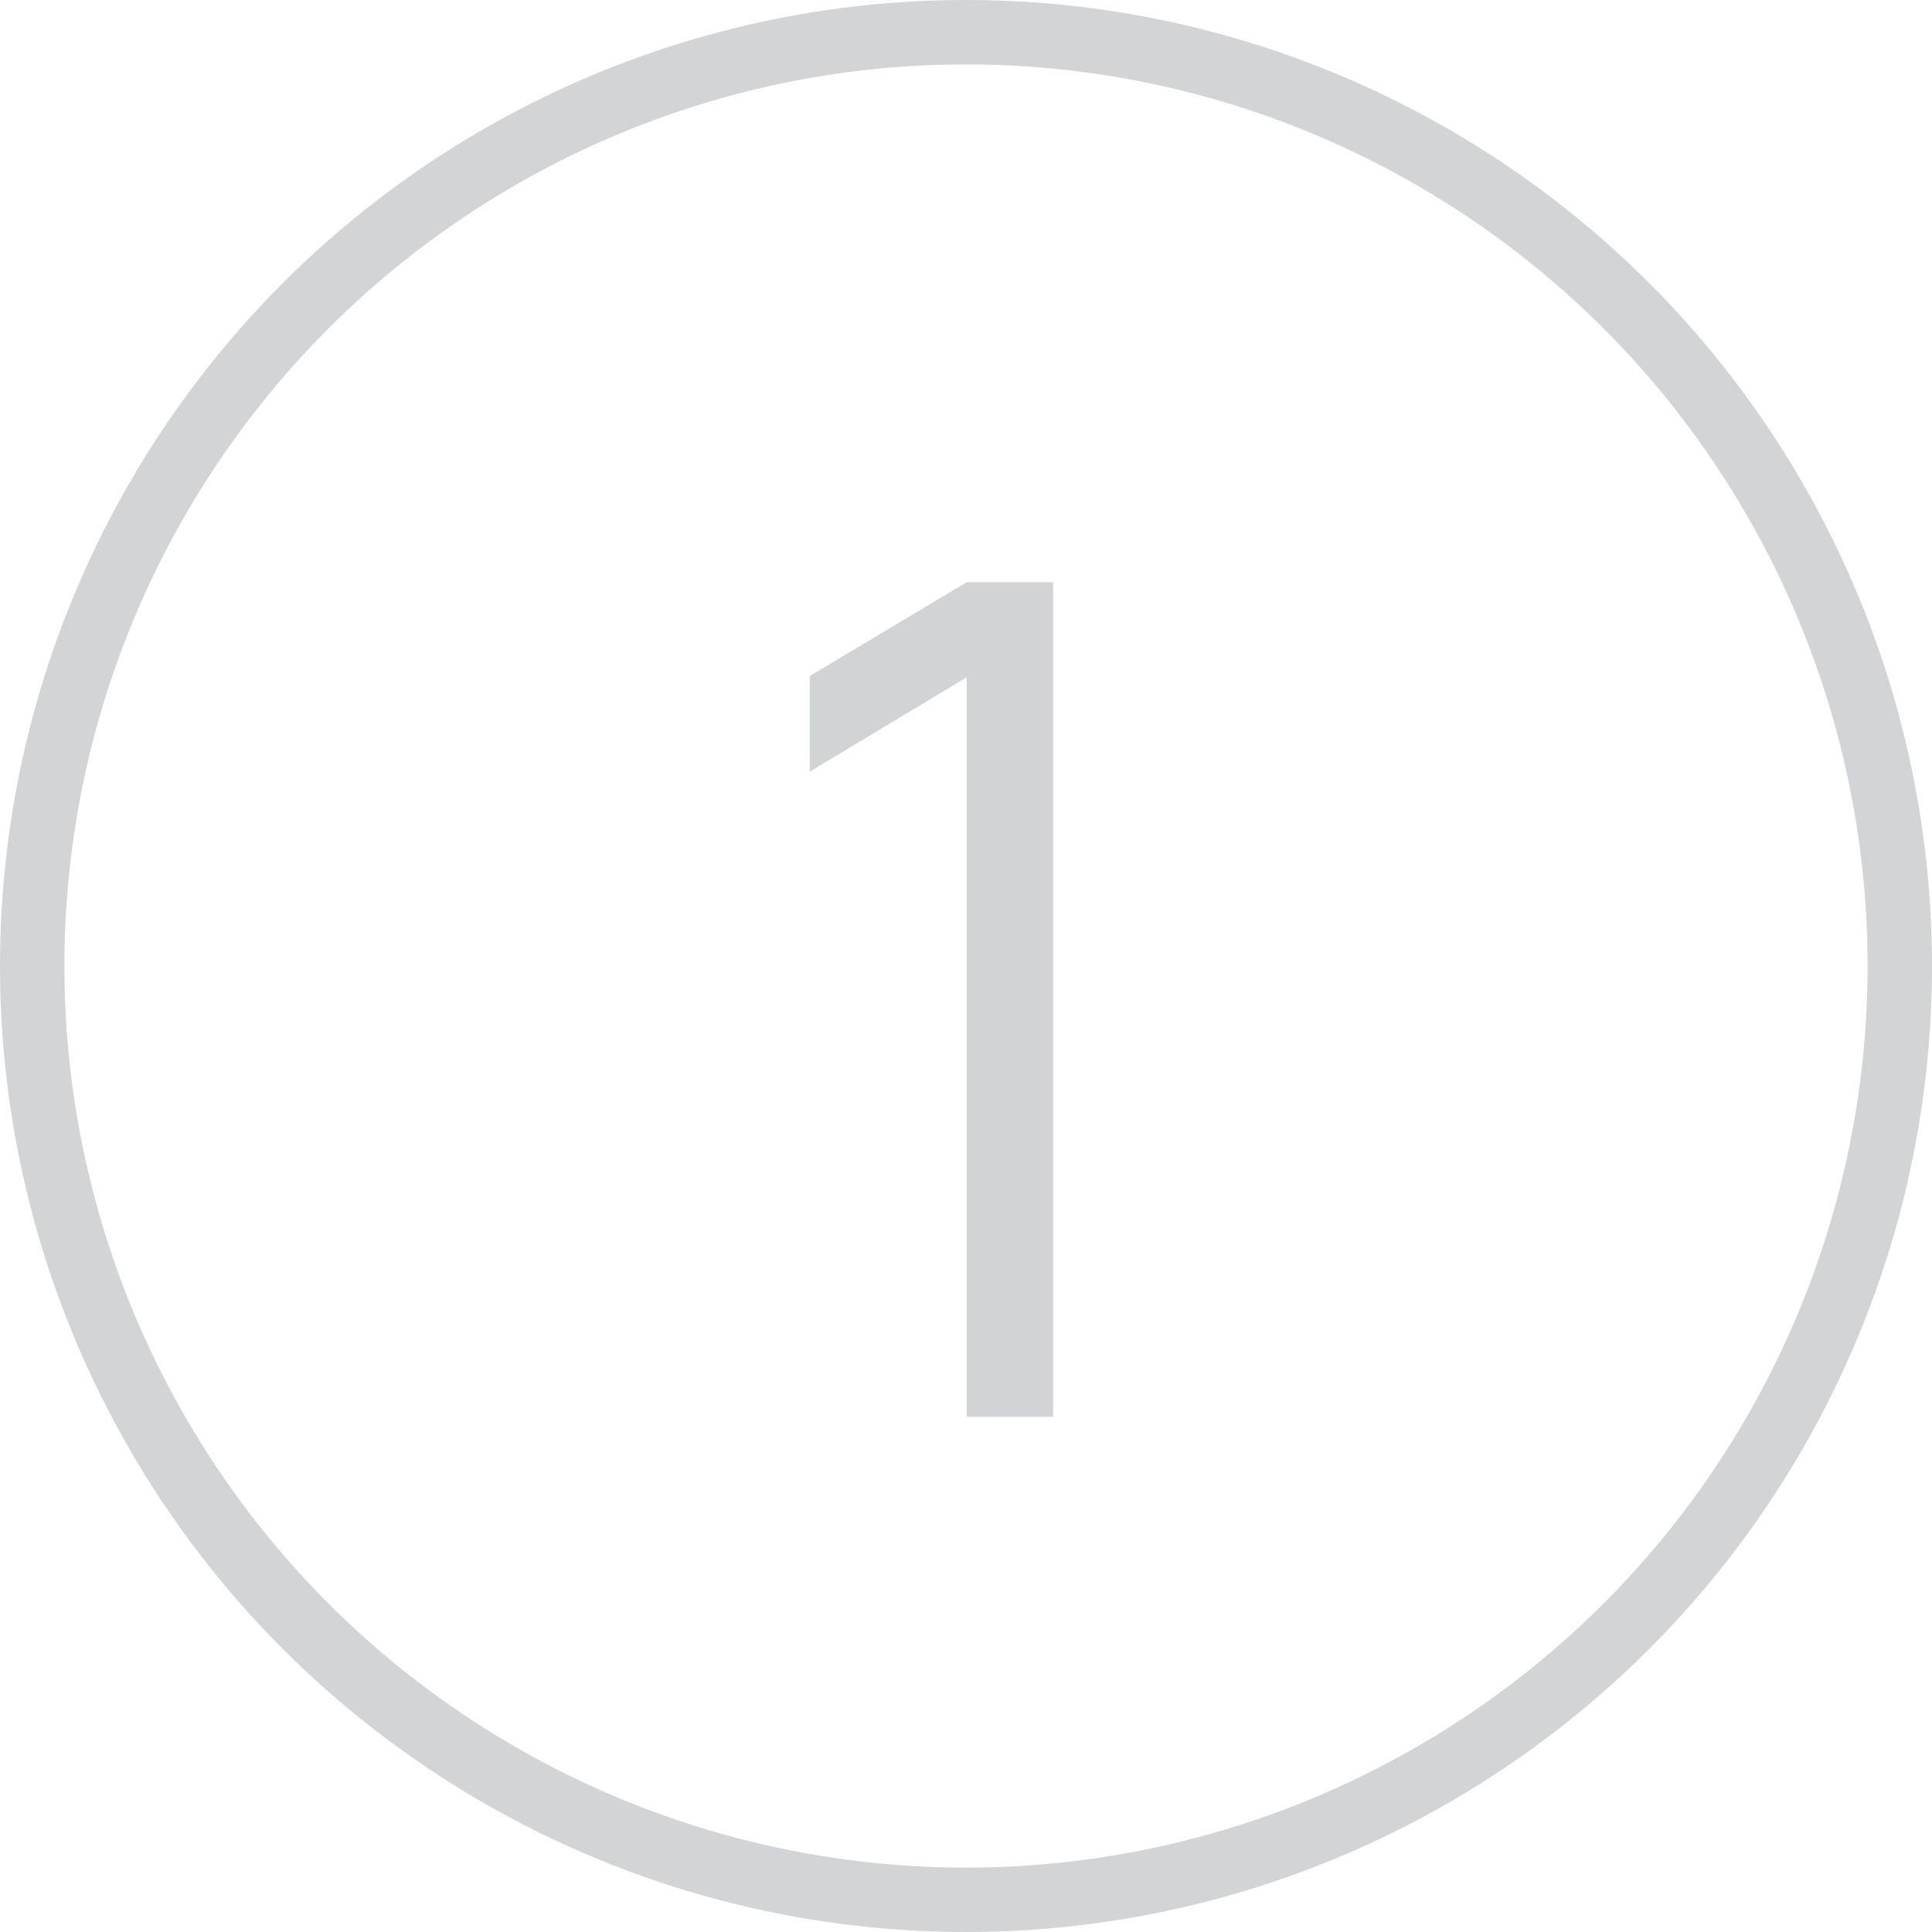<svg width="30" height="30" viewBox="0 0 30 30" fill="none" xmlns="http://www.w3.org/2000/svg">
<circle cx="15" cy="15" r="14.5" stroke="#D3D4D6"/>
<path opacity="0.2" d="M15.012 22V10.516L12.573 11.983V10.498L15.012 9.04H16.353V22H15.012Z" fill="#212731"/>
</svg>

